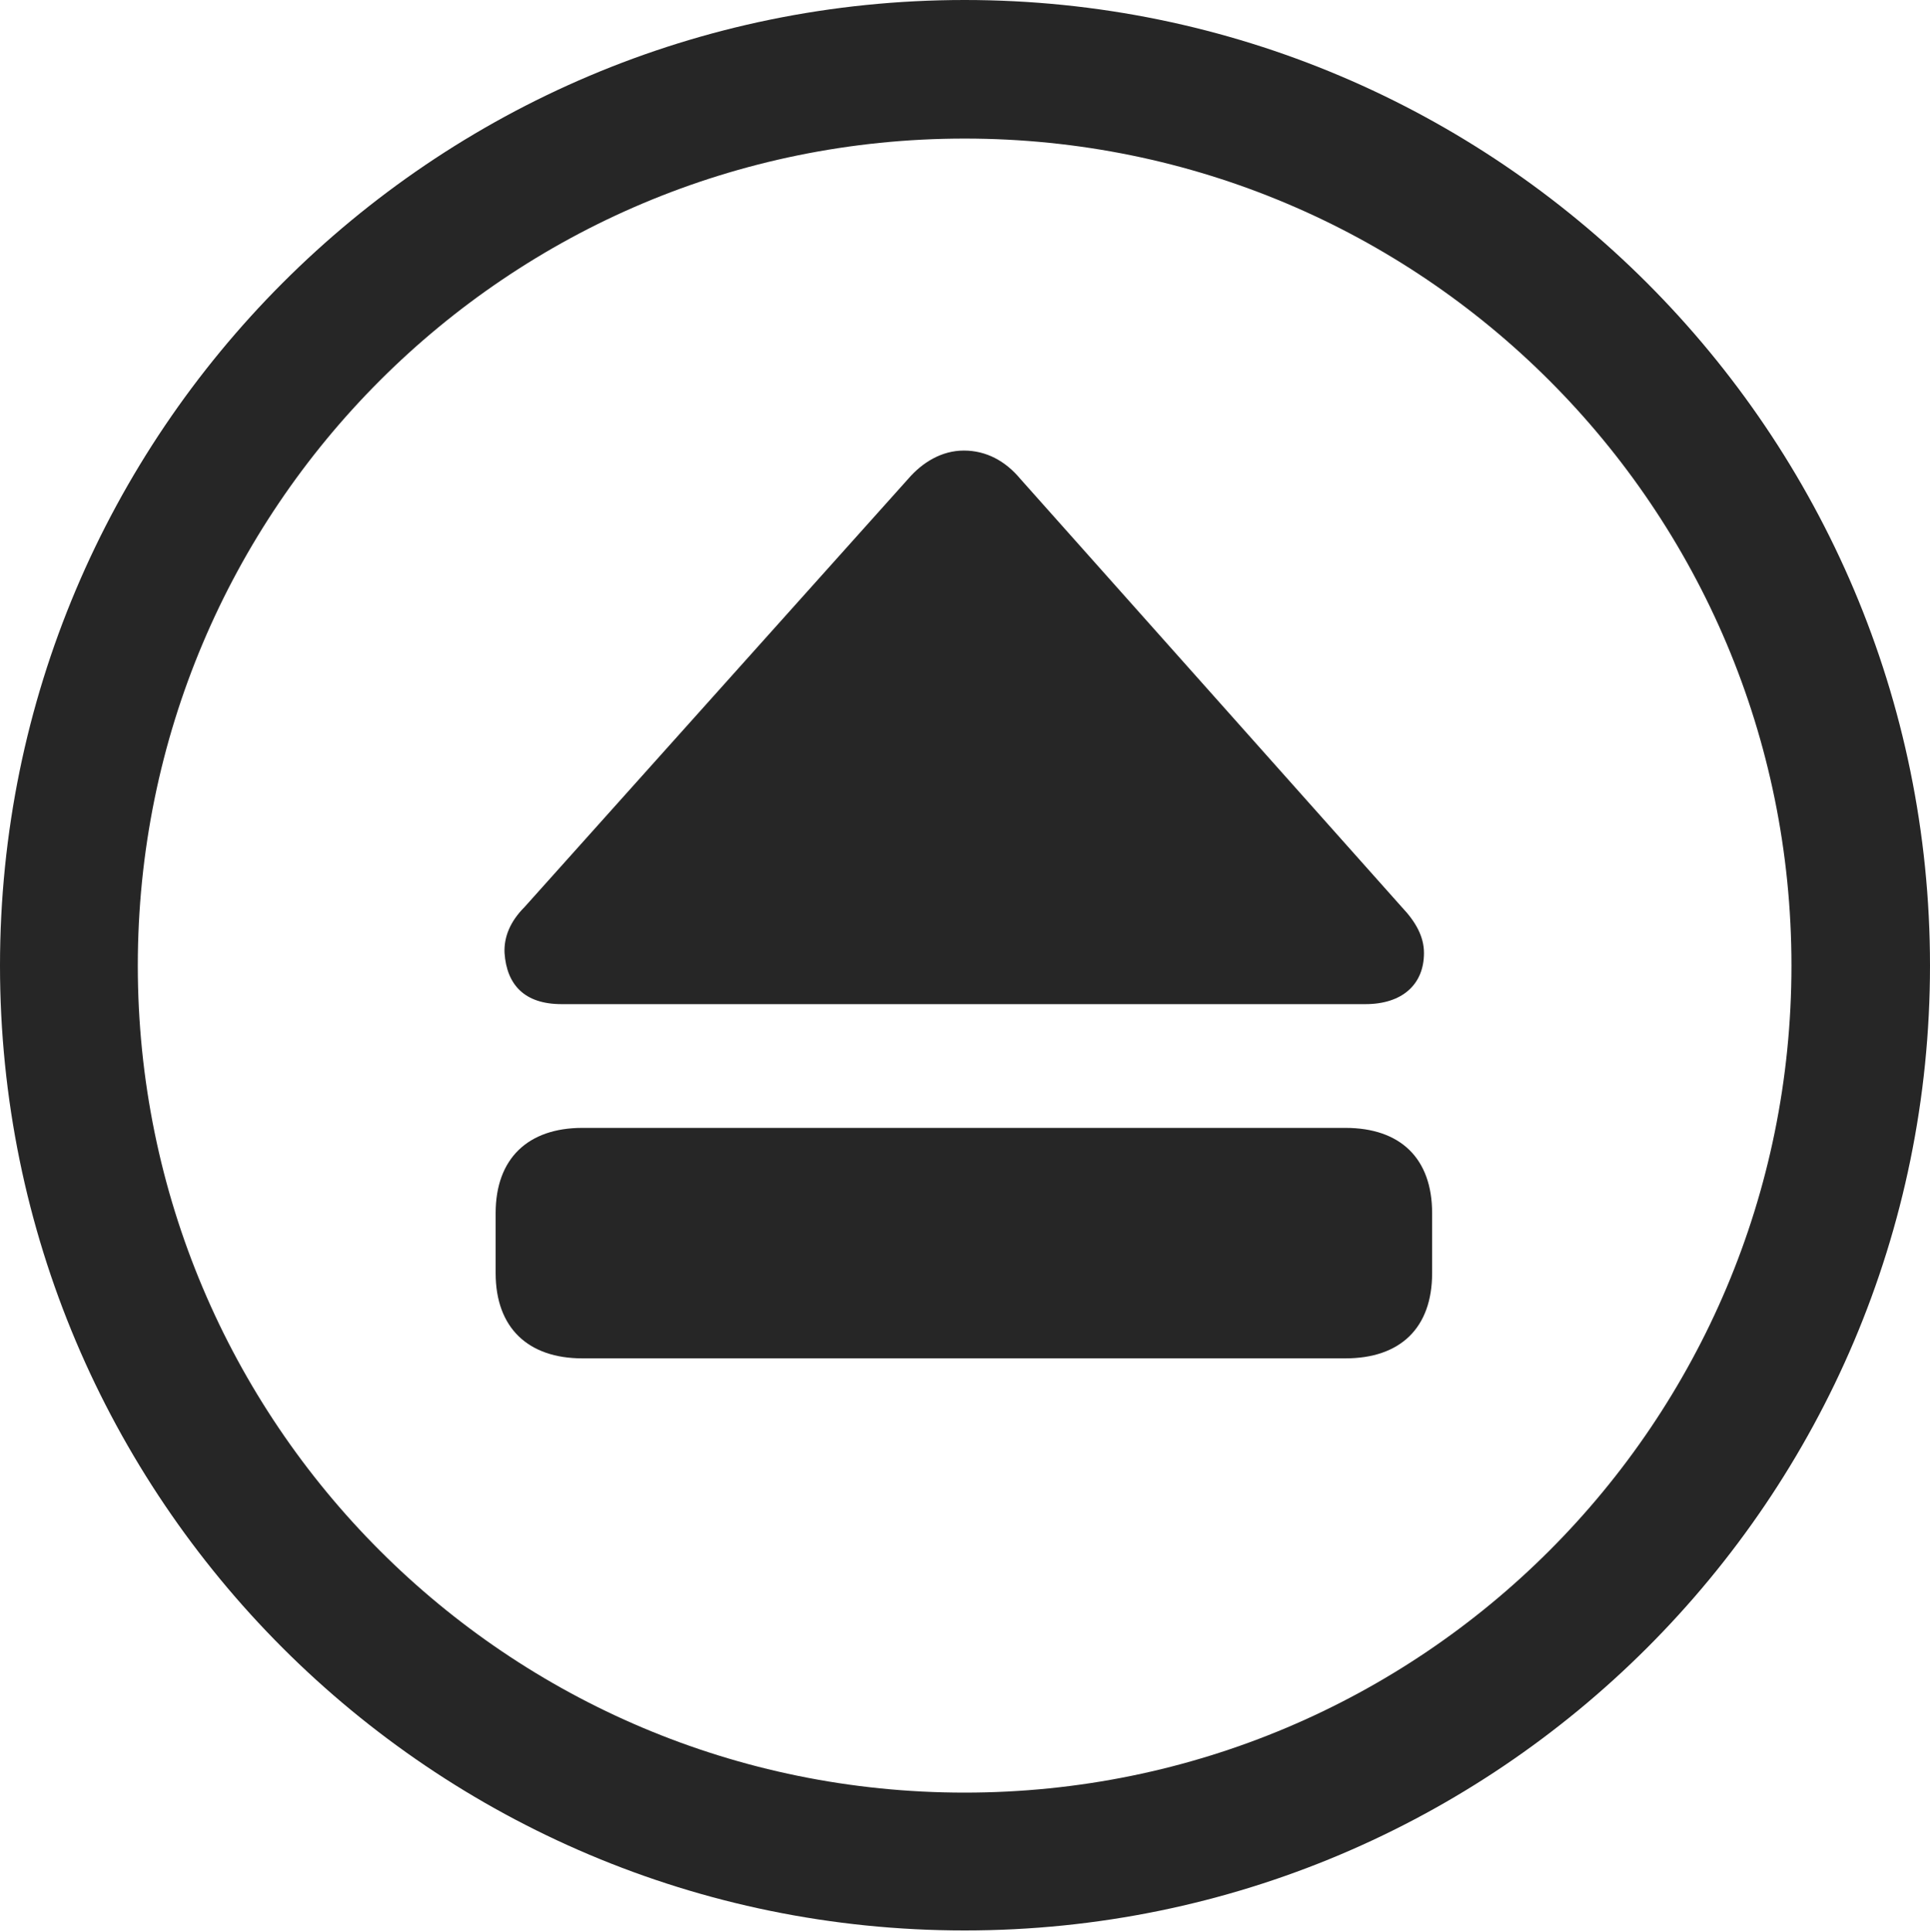 <?xml version="1.0" encoding="UTF-8"?>
<!--Generator: Apple Native CoreSVG 326-->
<!DOCTYPE svg
PUBLIC "-//W3C//DTD SVG 1.1//EN"
       "http://www.w3.org/Graphics/SVG/1.1/DTD/svg11.dtd">
<svg version="1.1" xmlns="http://www.w3.org/2000/svg" xmlns:xlink="http://www.w3.org/1999/xlink" viewBox="0 0 651.25 651.75">
 <g>
  <rect height="651.75" opacity="0" width="651.25" x="0" y="0"/>
  <path d="M325.5 651.25C505.25 651.25 651.25 505.5 651.25 325.75C651.25 146 505.25 0 325.5 0C145.75 0 0 146 0 325.75C0 505.5 145.75 651.25 325.5 651.25ZM325.5 604.75C171.25 604.75 46.5 480 46.5 325.75C46.5 171.5 171.25 46.75 325.5 46.75C479.75 46.75 604.5 171.5 604.5 325.75C604.5 480 479.75 604.75 325.5 604.75Z" fill="black" fill-opacity="0.85"/>
  <path d="M196.5 458.25L454 458.25C472.5 458.25 483.25 448 483.25 429.5L483.25 409.25C483.25 390.75 472.5 380.5 454 380.5L196.5 380.5C178.25 380.5 167.25 390.75 167.25 409.25L167.25 429.5C167.25 448 178.25 458.25 196.5 458.25ZM189.5 338.75L460.75 338.75C473 338.75 480.5 332.25 480.5 321.5C480.5 316 477.75 311 473 306L344.25 161.5C339.25 155.5 332.75 152 325.25 152C317.75 152 311.25 156 306.5 161.5L177 306C172.25 310.75 170 316 170.25 321.5C171 332.25 177 338.75 189.5 338.75Z" fill="black" fill-opacity="0.85"/>
 </g>
</svg>
